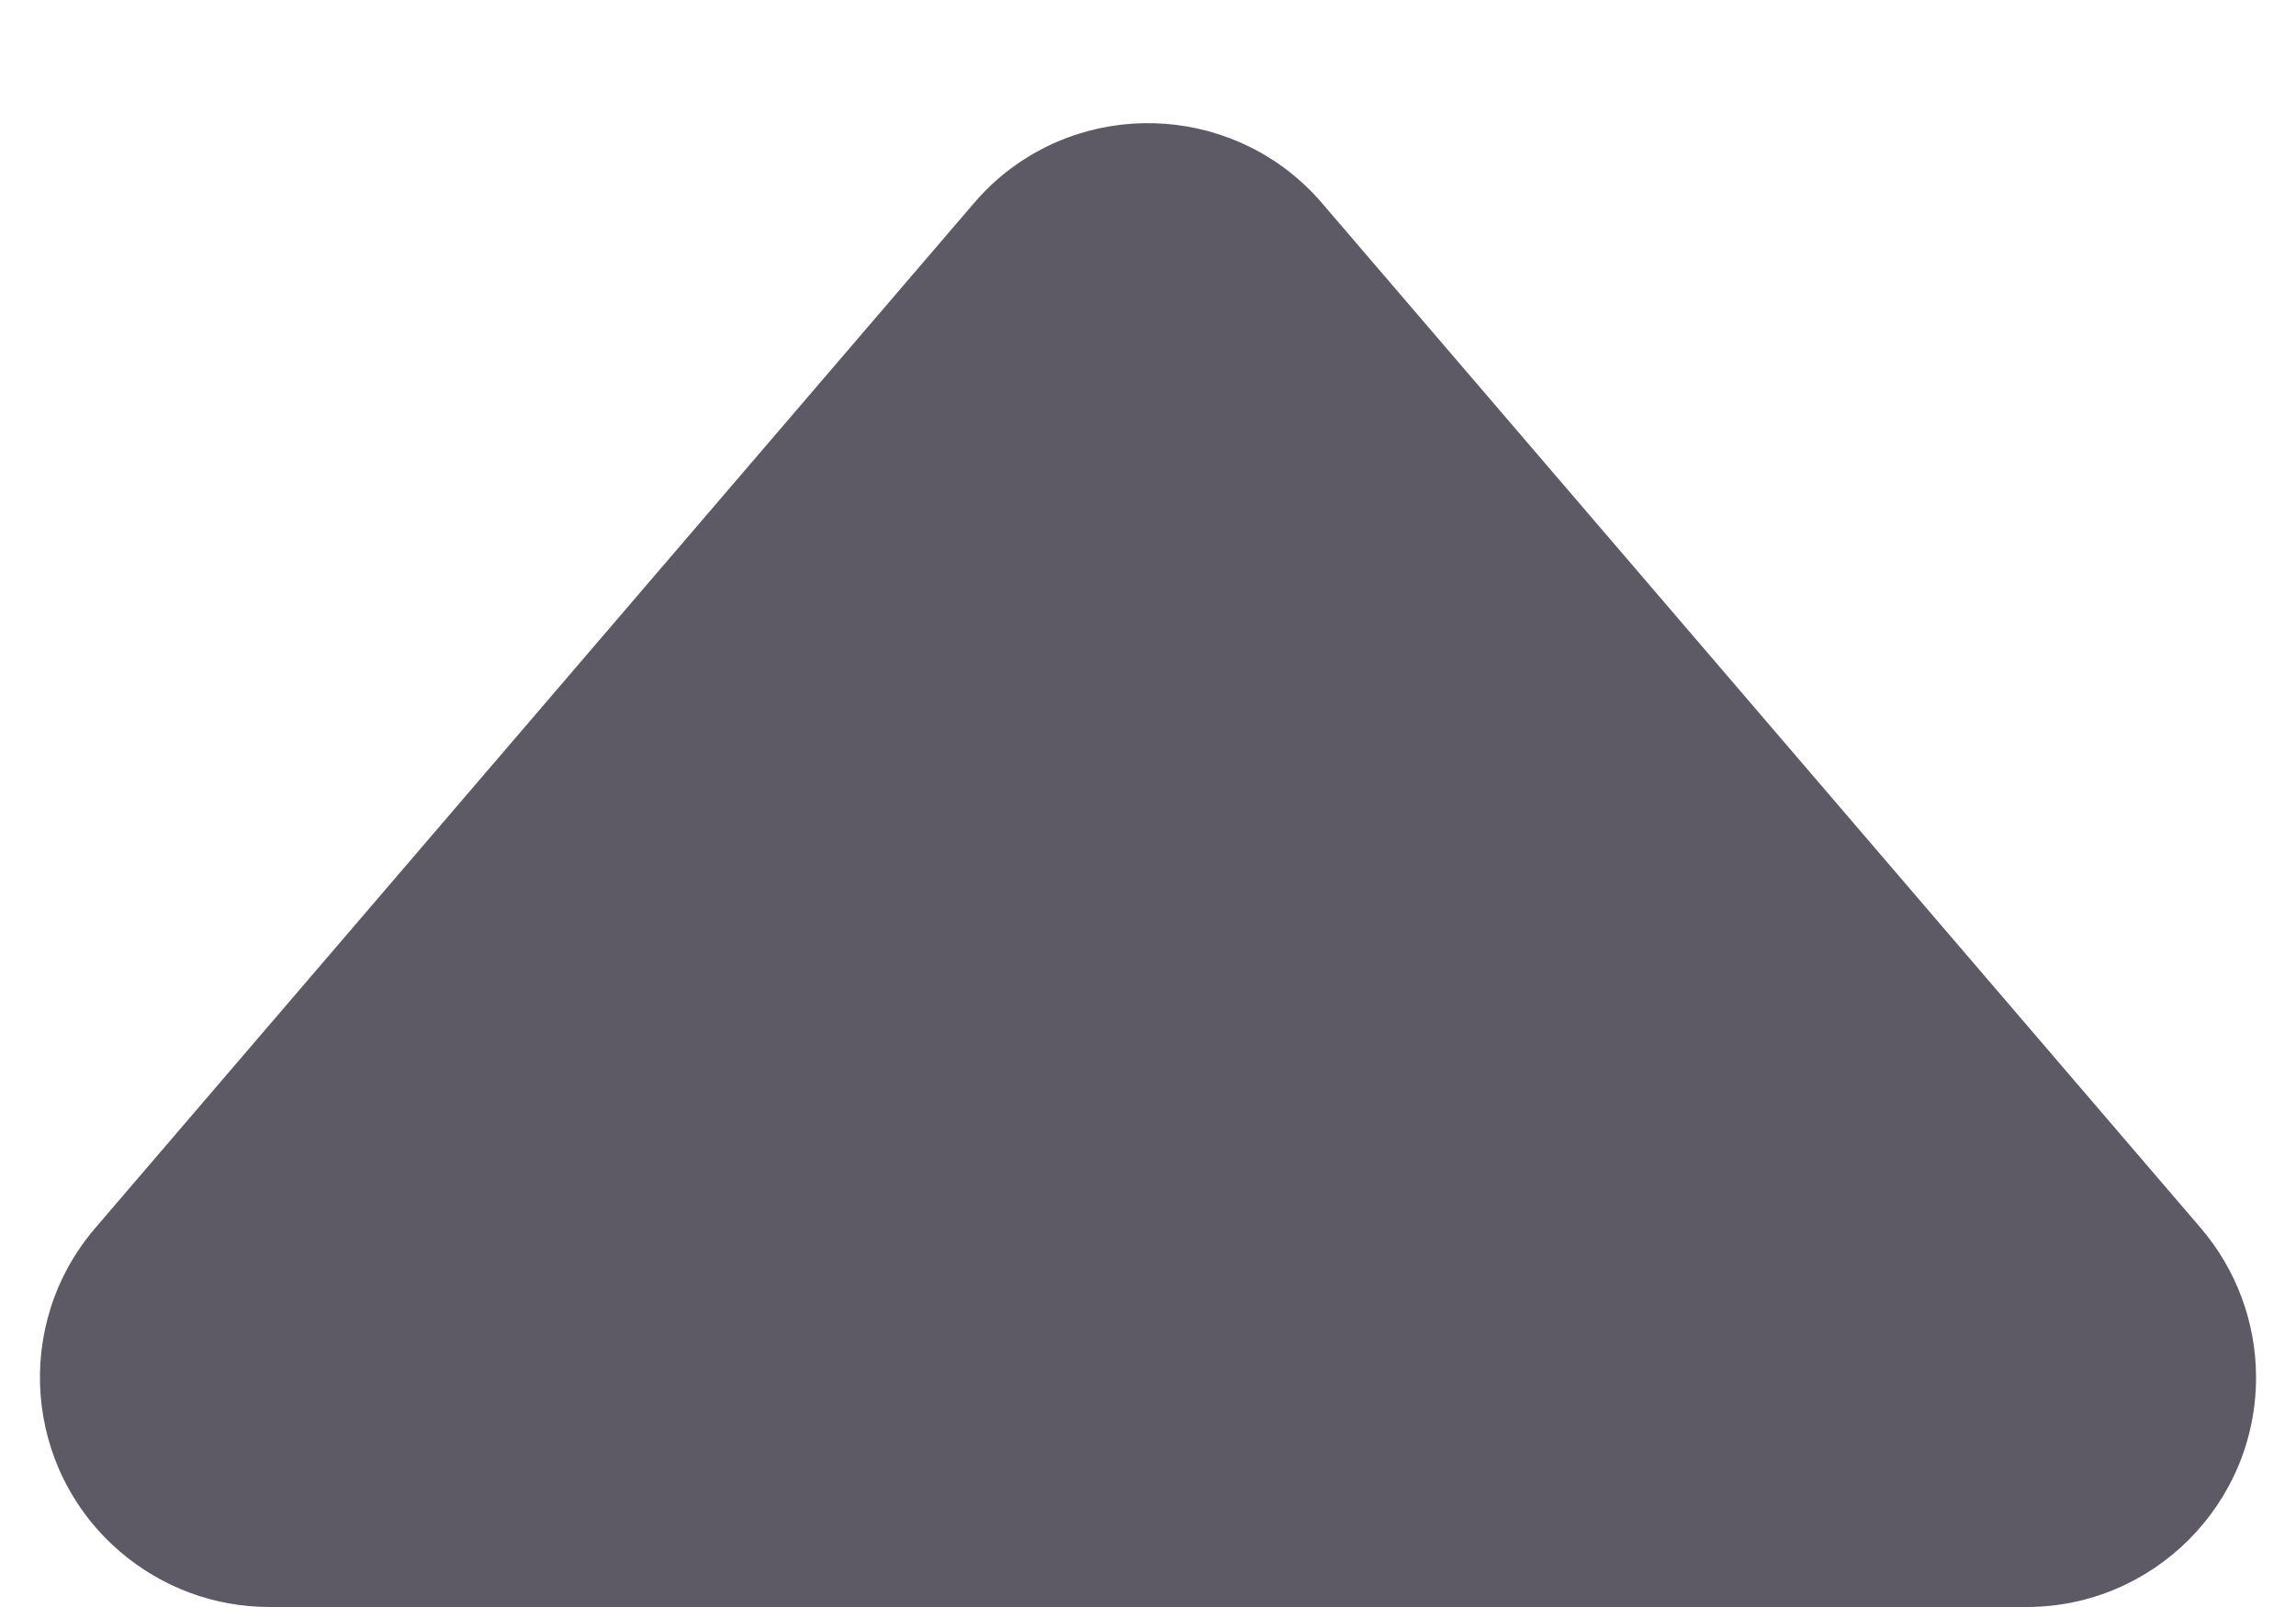 <svg width="10" height="7" viewBox="0 0 10 7" fill="none" xmlns="http://www.w3.org/2000/svg">
<path d="M9.585 5.349L5.759 0.886C5.4 0.466 4.768 0.418 4.349 0.777C4.31 0.811 4.274 0.847 4.241 0.886L0.415 5.349C0.055 5.769 0.104 6.4 0.523 6.759C0.705 6.915 0.935 7 1.174 7L8.826 7C9.378 7 9.826 6.552 9.826 6C9.826 5.761 9.74 5.53 9.585 5.349Z" fill="#5D5A65"/>
</svg>
